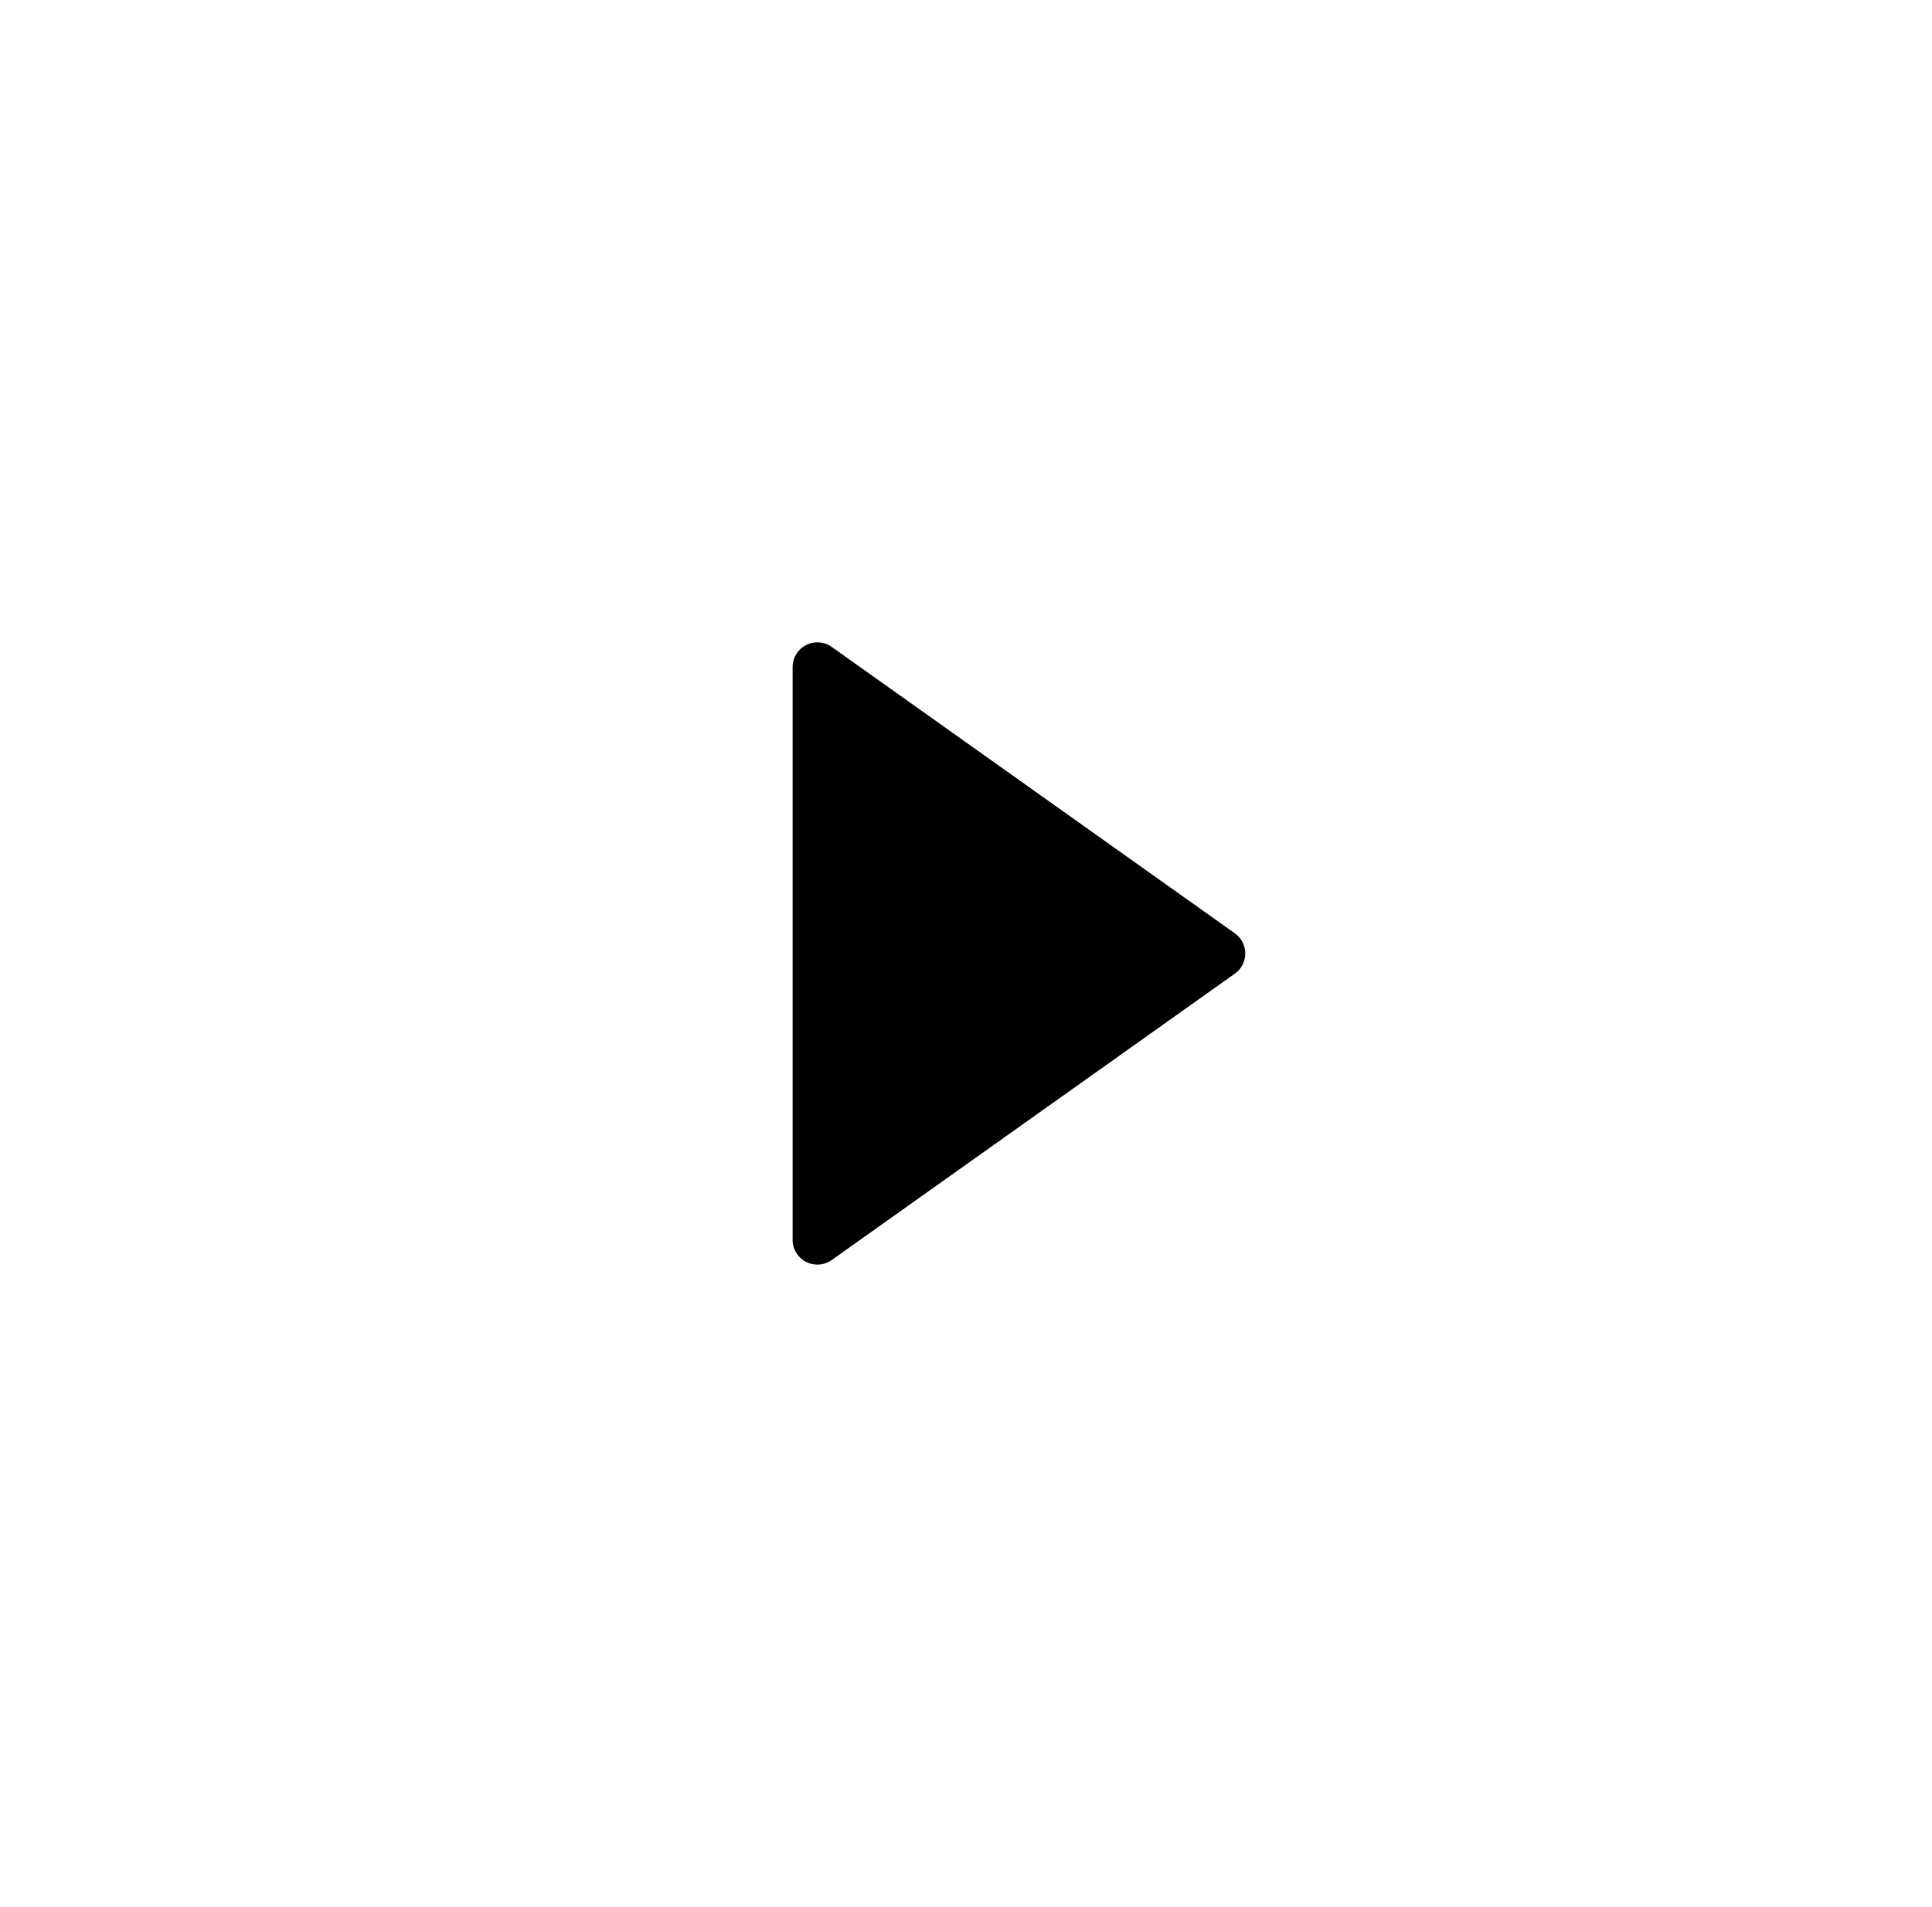 <svg xmlns="http://www.w3.org/2000/svg" viewBox="0 0 78 77" ><circle cx="38.5" cy="38.5" r="37" fill="none" stroke-width="3"/><path d="M49.853 37.685a1 1 0 0 1 0 1.63L33.579 50.878A1 1 0 0 1 32 50.063V26.937a1 1 0 0 1 1.579-.815z" /></svg>